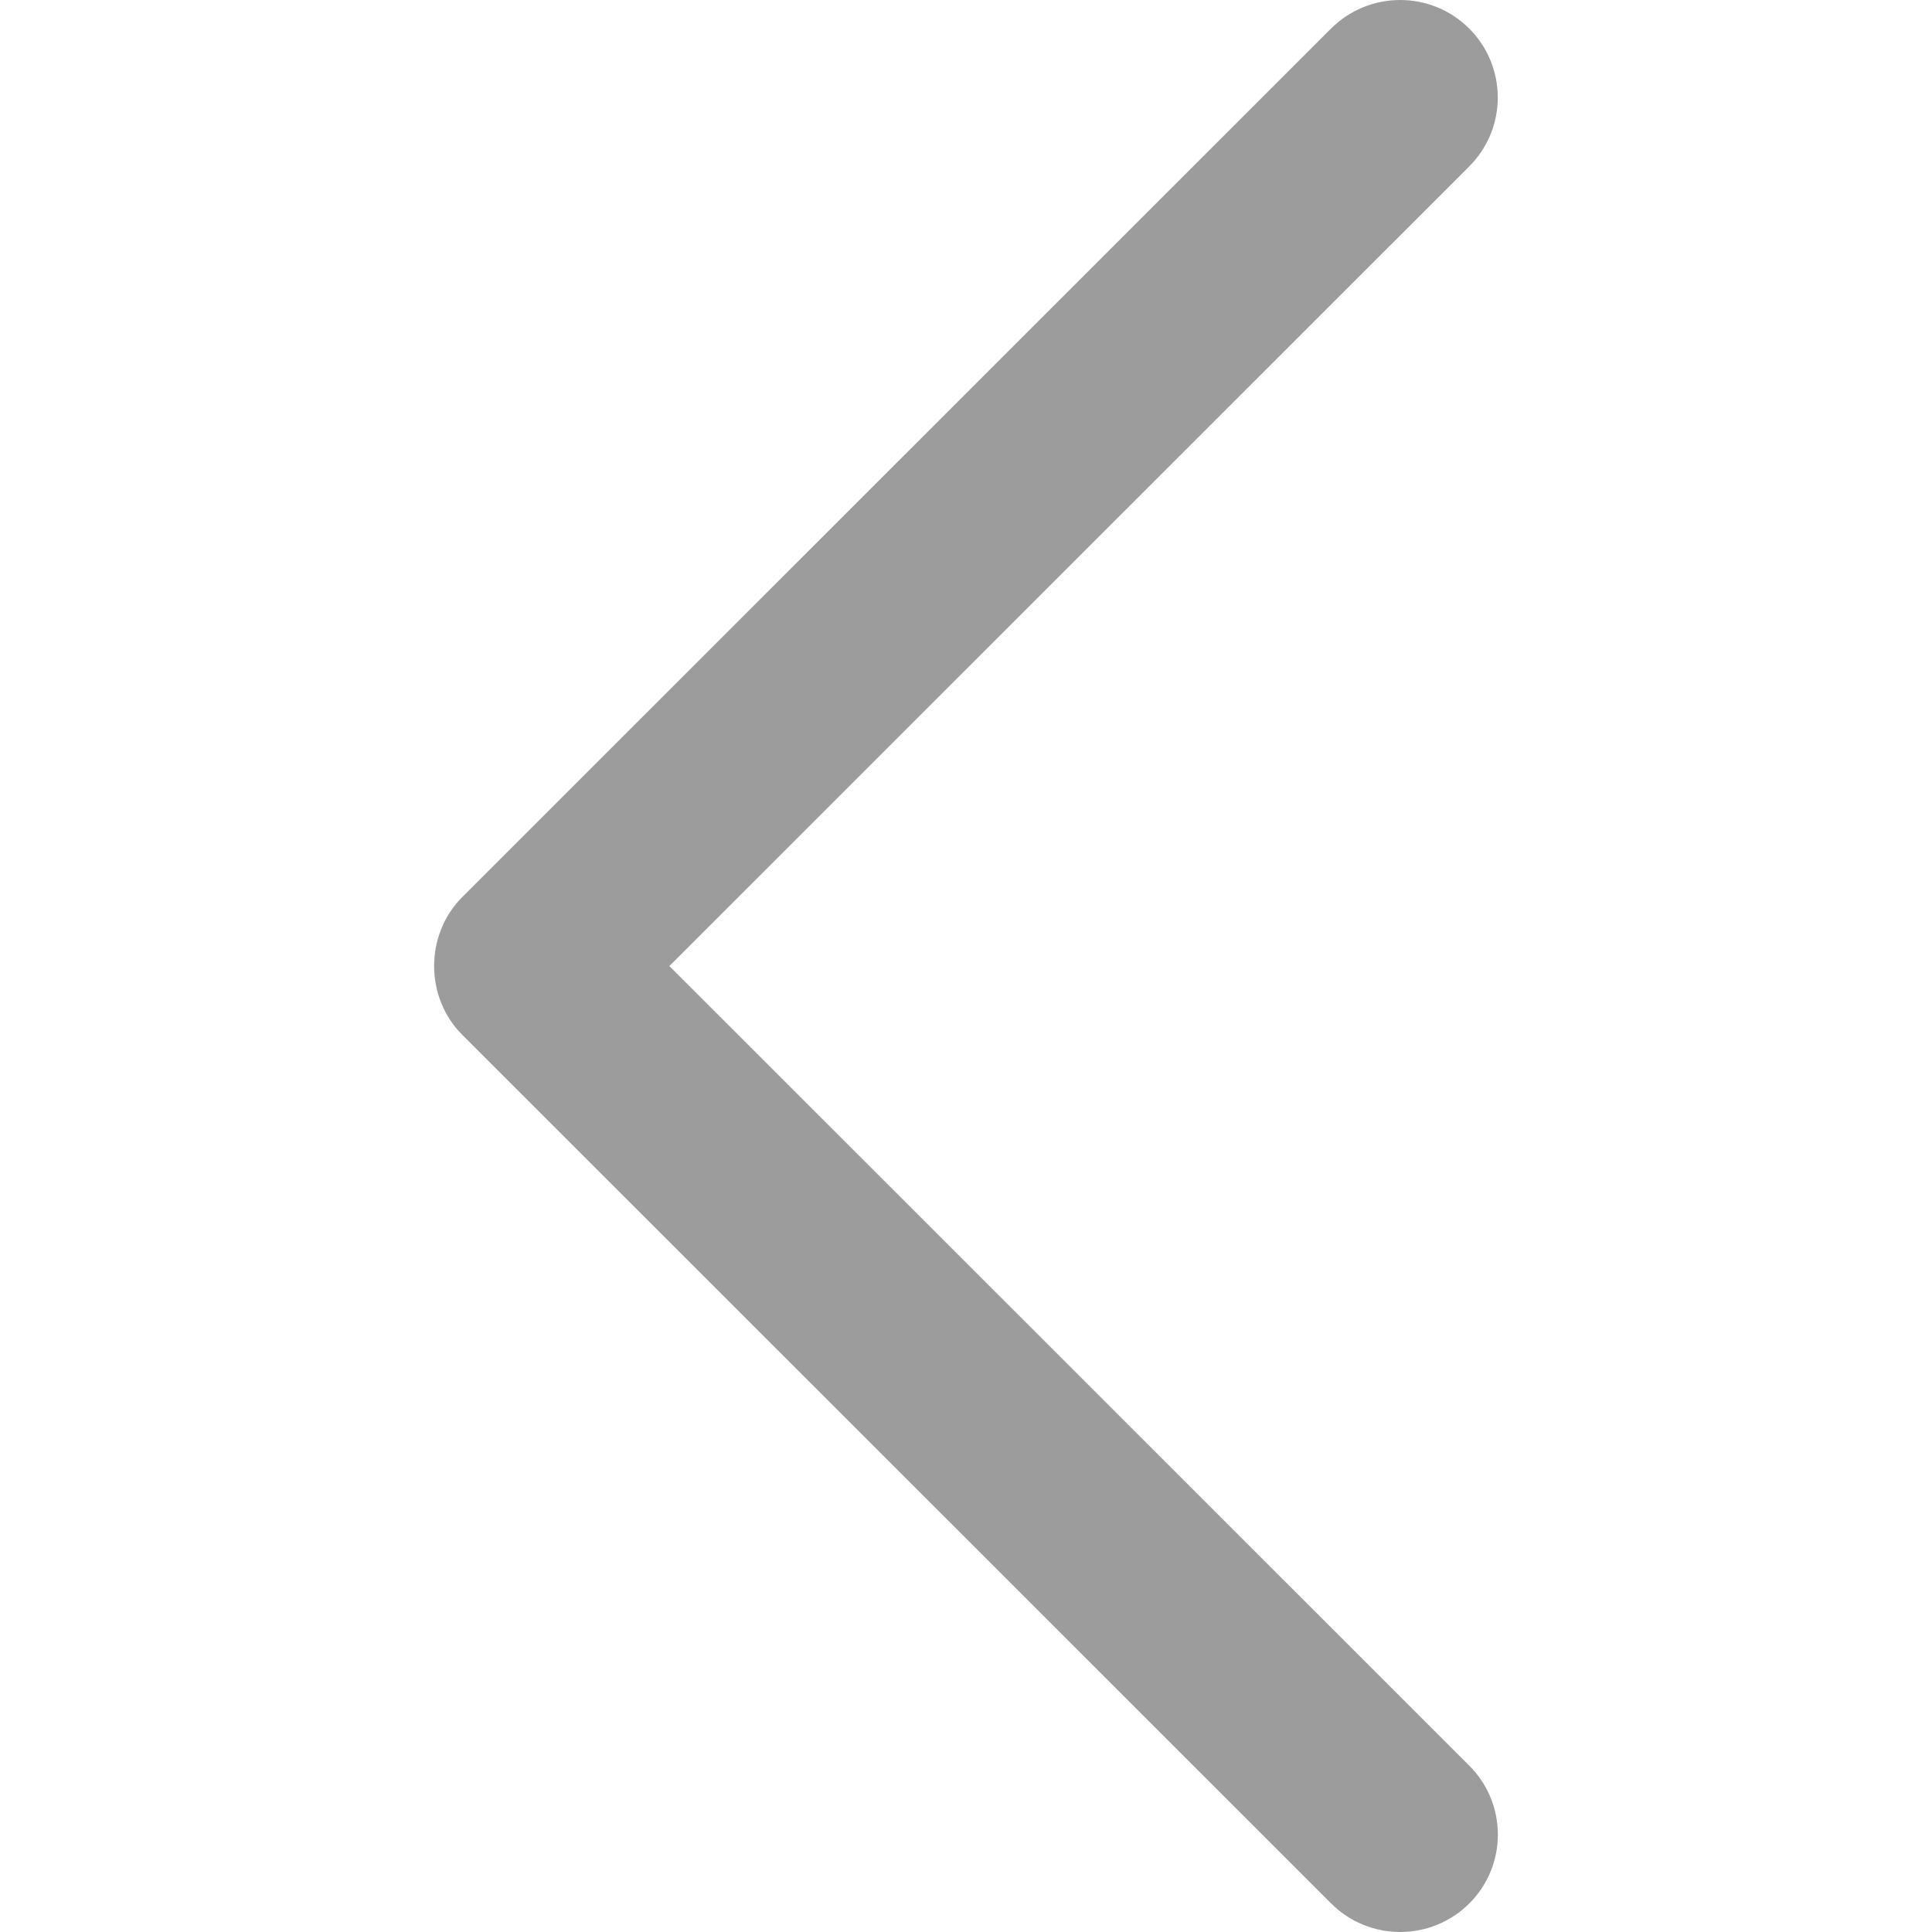 <svg xmlns="http://www.w3.org/2000/svg" viewBox="0 0 240.823 240.823" width="20" height="20"><path fill="#9c9c9c" d="M57.633 129.007L165.93 237.268c4.752 4.74 12.451 4.74 17.215 0 4.752-4.74 4.752-12.439 0-17.179l-99.707-99.671 99.695-99.671c4.752-4.74 4.752-12.439 0-17.191-4.752-4.74-12.463-4.74-17.215 0L57.621 111.816c-4.679 4.691-4.679 12.511.012 17.191z"/></svg>